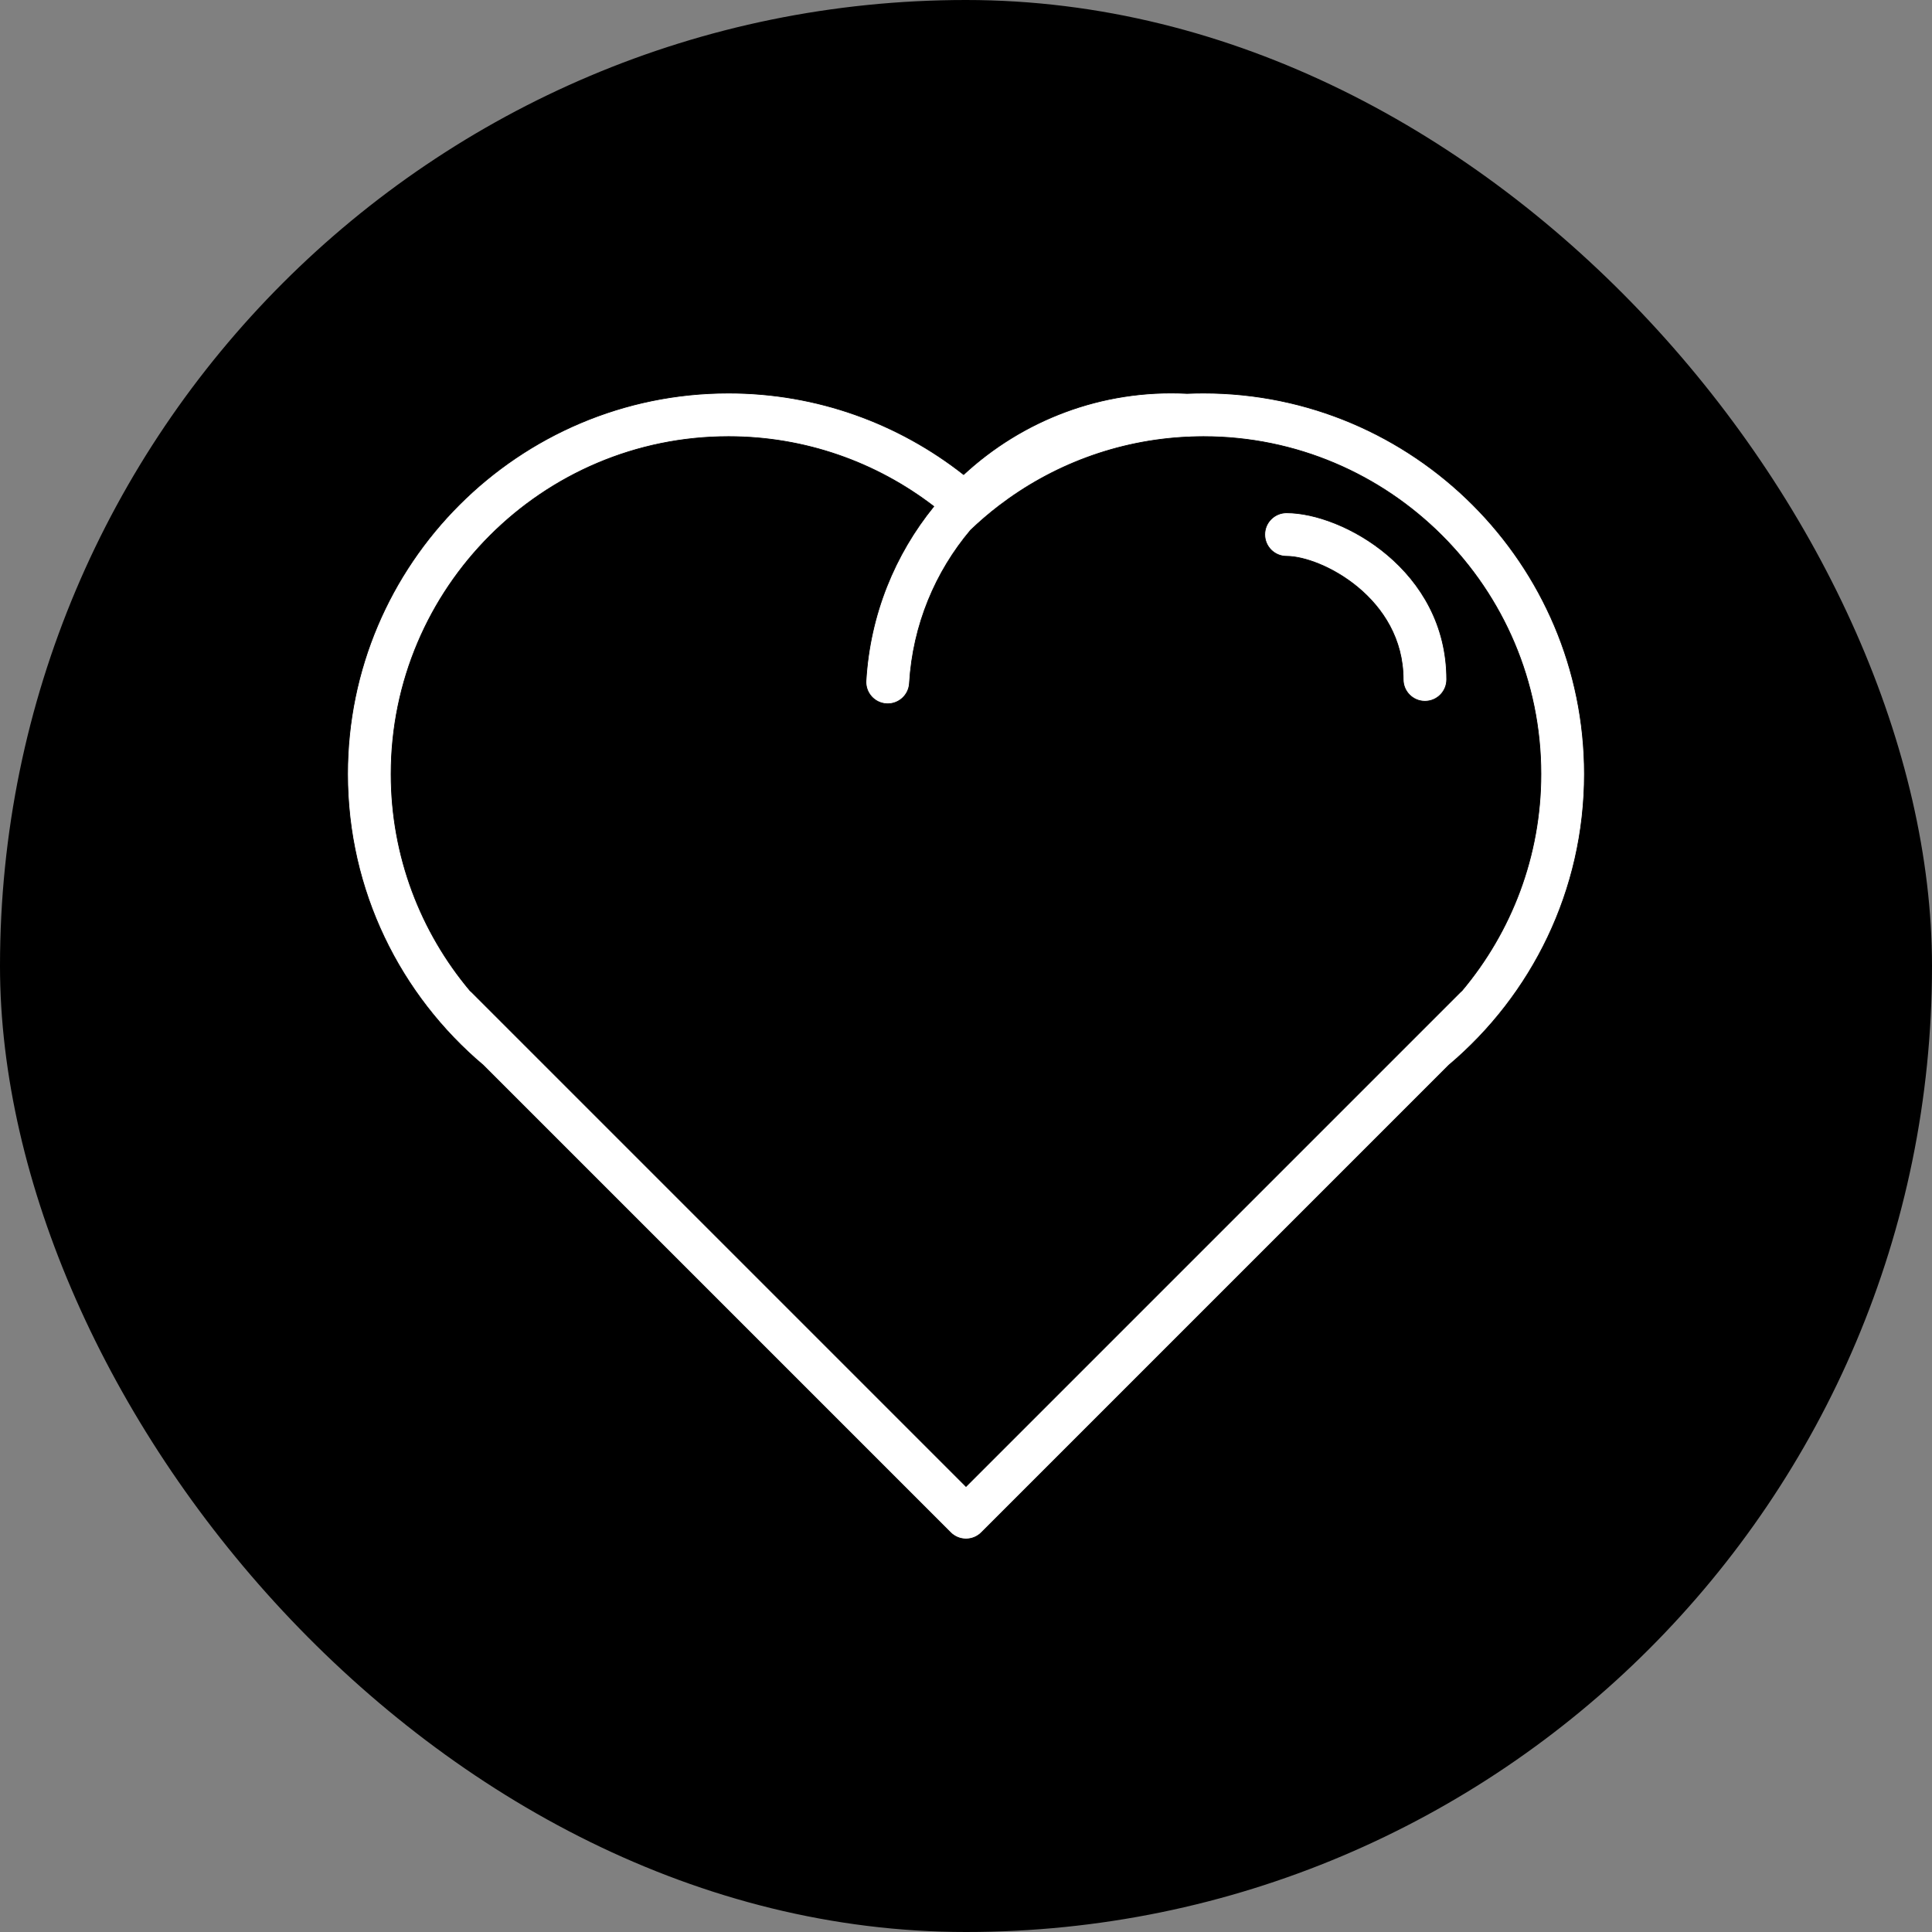 <!DOCTYPE svg PUBLIC "-//W3C//DTD SVG 1.1//EN" "http://www.w3.org/Graphics/SVG/1.1/DTD/svg11.dtd">
<!-- Uploaded to: SVG Repo, www.svgrepo.com, Transformed by: SVG Repo Mixer Tools -->
<svg version="1.1" id="HEART" xmlns="http://www.w3.org/2000/svg" xmlns:xlink="http://www.w3.org/1999/xlink" width="64px" height="64px" viewBox="-504 -504 2808.00 2808.00" enable-background="new 0 0 1800 1800" xml:space="preserve" fill="#000000" stroke="#000000">
<rect x="-504" y="-504" width="2808.00" height="2808.00" fill="#808080" stroke="none"/>
<g id="SVGRepo_bgCarrier" stroke-width="0">
<rect x="-504" y="-504" width="2808.00" height="2808.00" rx="1404" fill="#000000" strokewidth="0"/>
</g>
<g id="SVGRepo_tracerCarrier" stroke-linecap="round" stroke-linejoin="round"/>
<g id="SVGRepo_iconCarrier"> <g> <path fill="#ffffff" d="M1598.646,483.59c0-159.066-151.555-242.271-232.804-242.271c-17.445,0-31.592,14.14-31.592,31.594 c0,17.444,14.146,31.592,31.592,31.592c50.731,0,169.618,60.929,169.618,179.084c0,17.444,14.147,31.593,31.593,31.593 C1584.508,515.183,1598.646,501.034,1598.646,483.59z"/> <path fill="#ffffff" d="M1245.167,67.346c-8.005,0-15.974,0.176-23.897,0.515c-124.318-6.434-239.696,39.191-324.708,117.896 C802.382,111.649,683.698,67.346,554.832,67.346C249.563,67.346,1.211,315.7,1.211,620.971 c0,169.59,76.672,321.587,197.146,423.214l679.305,679.309c5.924,5.923,13.963,9.246,22.337,9.246 c8.384,0,16.413-3.323,22.347-9.246l679.218-679.238c120.519-101.636,197.227-253.659,197.227-423.285 C1798.79,315.7,1550.438,67.346,1245.167,67.346z M899.999,1656.474l-505.608-505.617L241.498,997.96l-60.105-60.101 c-0.744-0.749-1.52-1.445-2.323-2.098c-71.524-85.24-114.673-195.066-114.673-314.791c0-270.426,220.008-490.44,490.435-490.44 c111.765,0,214.891,37.604,297.452,100.783c0.309,0.229,0.599,0.476,0.908,0.714c-56.627,69.7-92.777,157.083-98.507,253.368 c-1.04,17.418,12.235,32.377,29.654,33.409c0.643,0.044,1.278,0.062,1.913,0.062c16.581,0,30.508-12.94,31.505-29.715 c5.059-85.082,37.825-162.045,88.959-222.683c13.021-12.438,26.683-24.197,40.999-35.154 c76.84-58.798,171.504-95.406,274.348-100.202c1.604,0.048,3.183-0.013,4.733-0.194c6.101-0.229,12.218-0.387,18.371-0.387 c270.434,0,490.438,220.014,490.438,490.44c0,119.707-43.133,229.515-114.648,314.755c-0.811,0.671-1.596,1.375-2.354,2.133 l-60.153,60.146l-152.843,152.852L899.999,1656.474z"/> </g> </g>
</svg>
